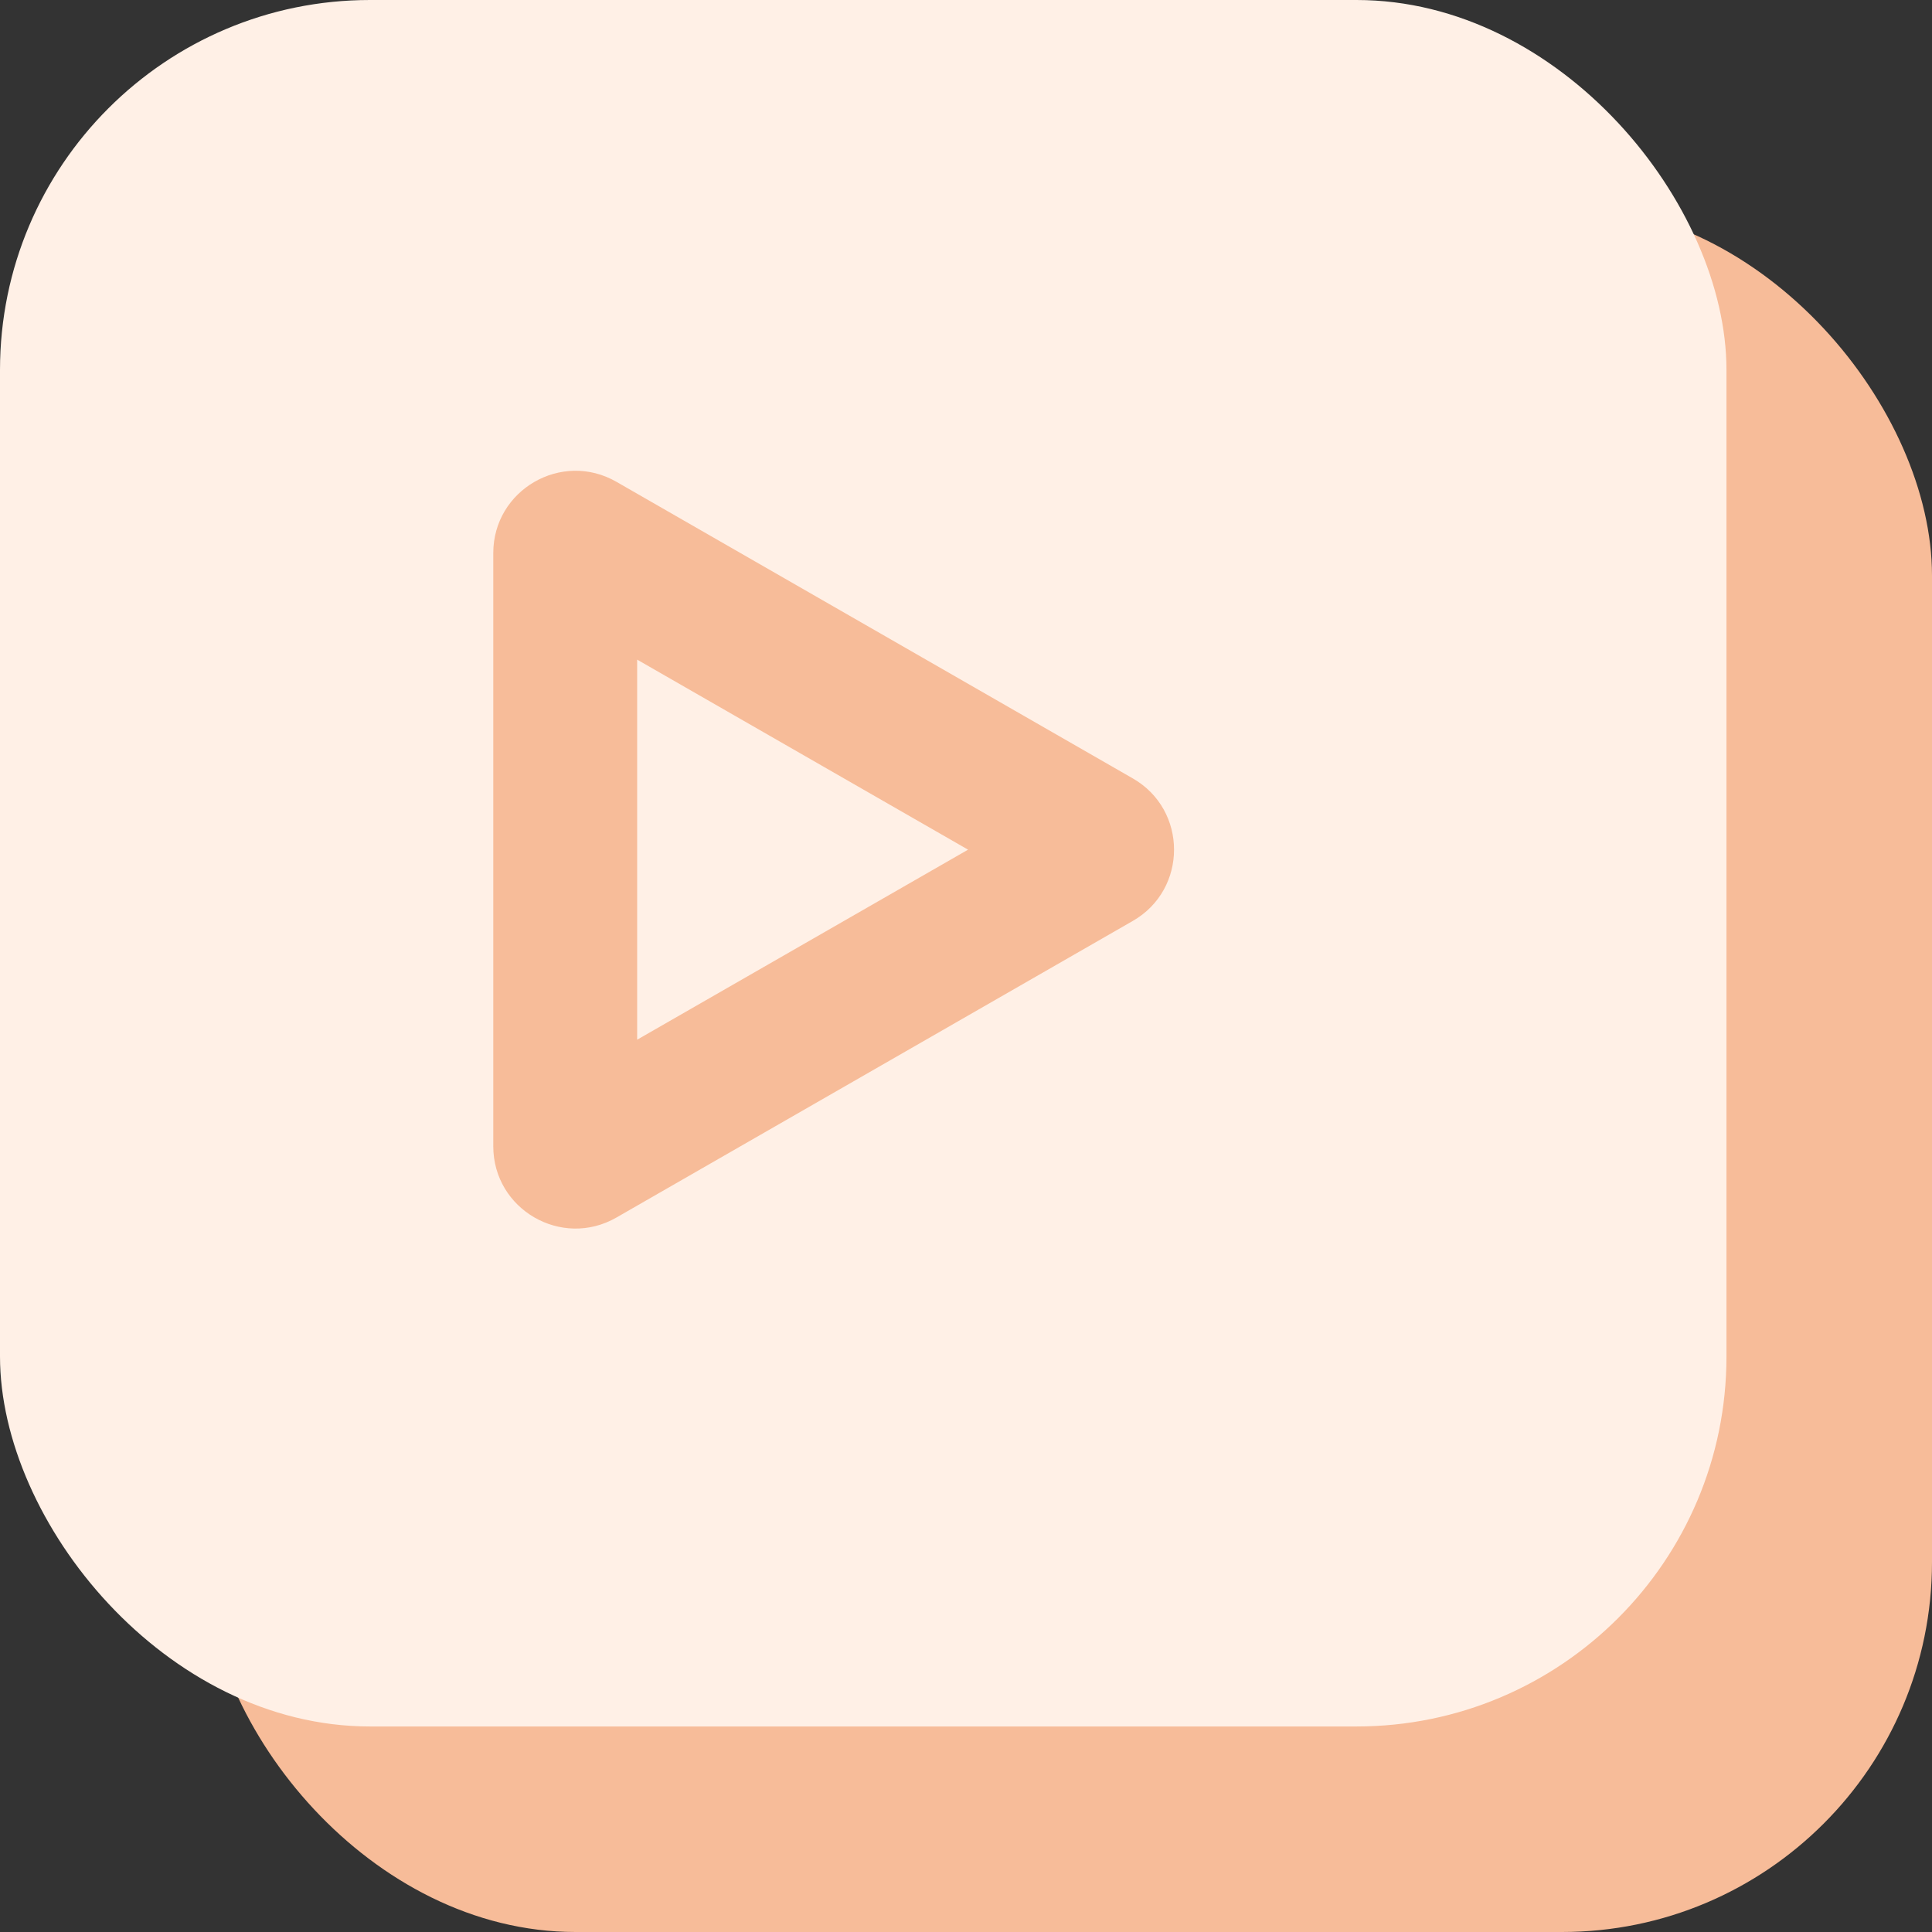 <svg xmlns="http://www.w3.org/2000/svg" width="47" height="47" viewBox="0 0 47 47">
  <rect x="0" y="0" width="47" height="47" fill="#333333" stroke="none"/>
  <g id="Groupe_3" data-name="Groupe 3" transform="translate(-546 -142)">
    <rect id="Rectangle_3" data-name="Rectangle 3" width="42" height="42" rx="9" transform="translate(551 147)" fill="#f7bc99"/>
    <rect id="Rectangle_2" data-name="Rectangle 2" width="42" height="42" rx="9" transform="translate(546 142)" fill="#fff0e6"/>
    <g id="Polygone_1" data-name="Polygone 1" transform="translate(576.577 152) rotate(90)" fill="none" stroke-linecap="round">
      <path d="M8.936,3.02a2,2,0,0,1,3.469,0l7.215,12.561a2,2,0,0,1-1.734,3H3.455a2,2,0,0,1-1.734-3Z" stroke="none"/>
      <path d="M 10.67 7.027 L 6.047 15.077 L 15.293 15.077 L 10.67 7.027 M 10.67 2.016 C 11.345 2.016 12.02 2.35 12.404 3.02 L 19.619 15.581 C 20.385 16.914 19.422 18.577 17.885 18.577 L 3.455 18.577 C 1.918 18.577 0.955 16.914 1.721 15.581 L 8.936 3.02 C 9.32 2.35 9.995 2.016 10.67 2.016 Z" stroke="none" fill="#f7bc99"/>
    </g>
  </g>
</svg>
